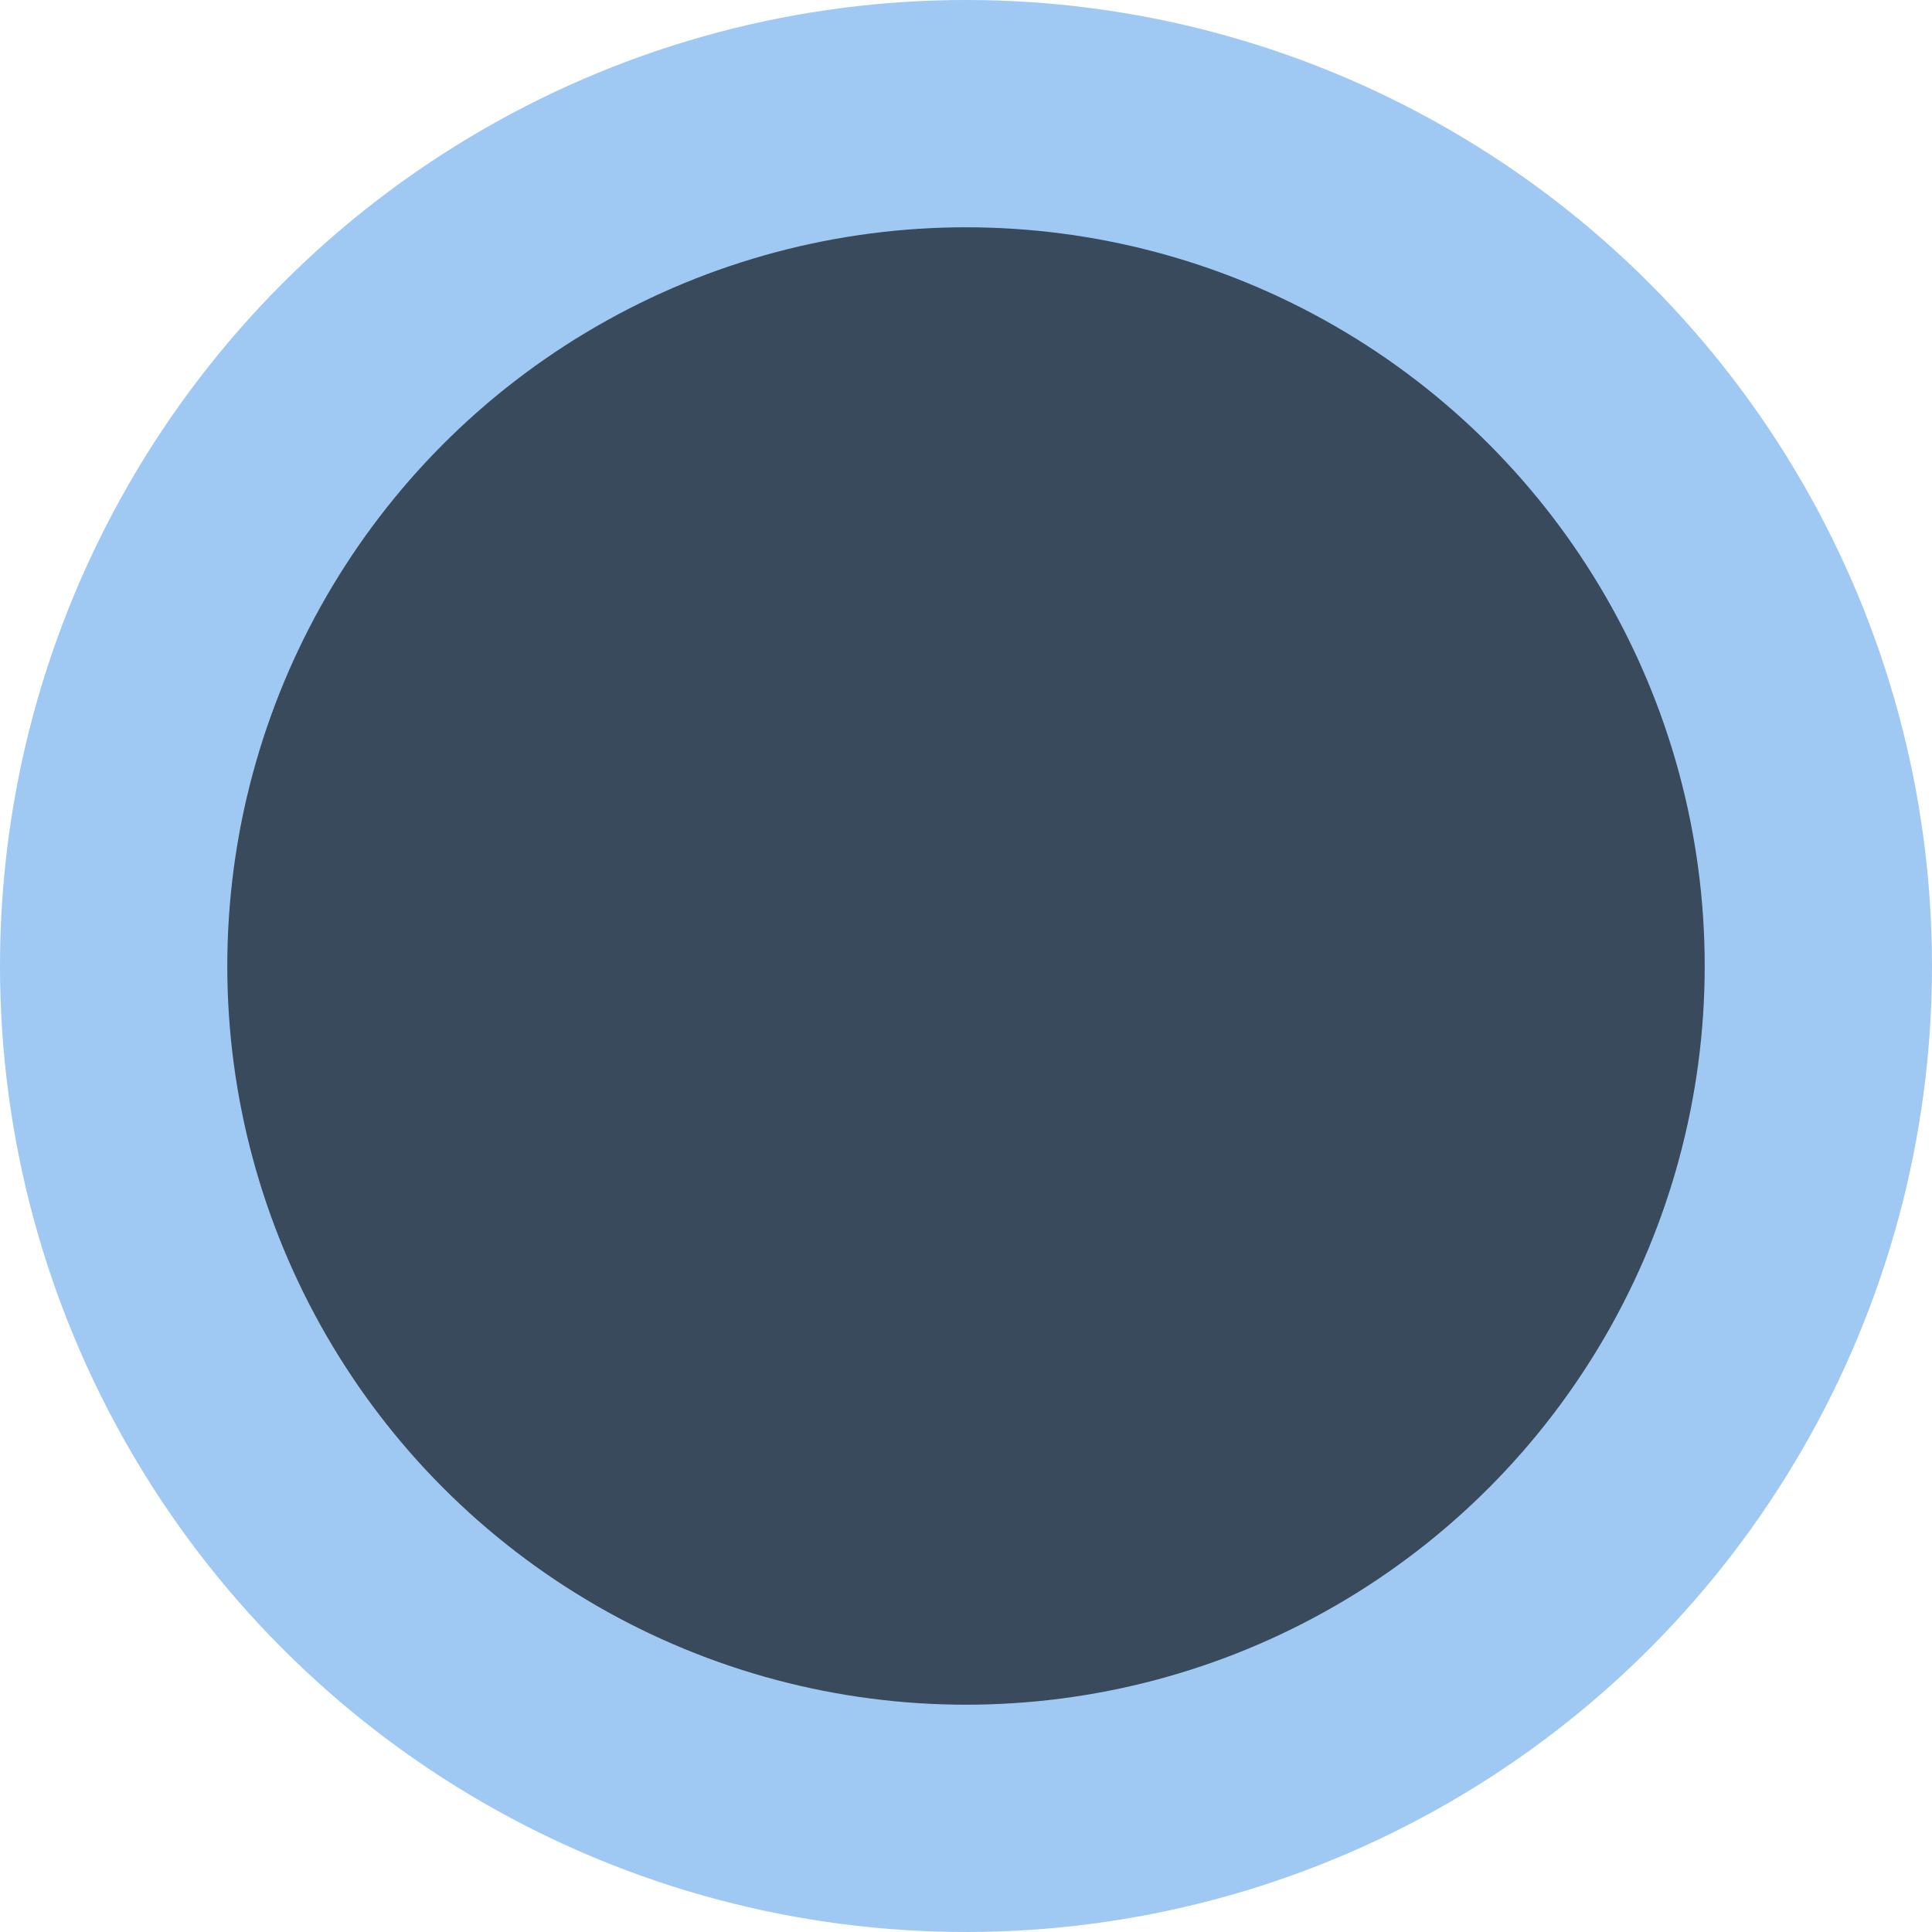 <svg width="100" height="100" viewBox="0 0 17 17" fill="none" xmlns="http://www.w3.org/2000/svg">
<circle cx="8.5" cy="8.5" r="8.5" fill="#9FC9F3"/>
<circle cx="8.5" cy="8.5" r="6.5" fill="#384A5C"/>
</svg>